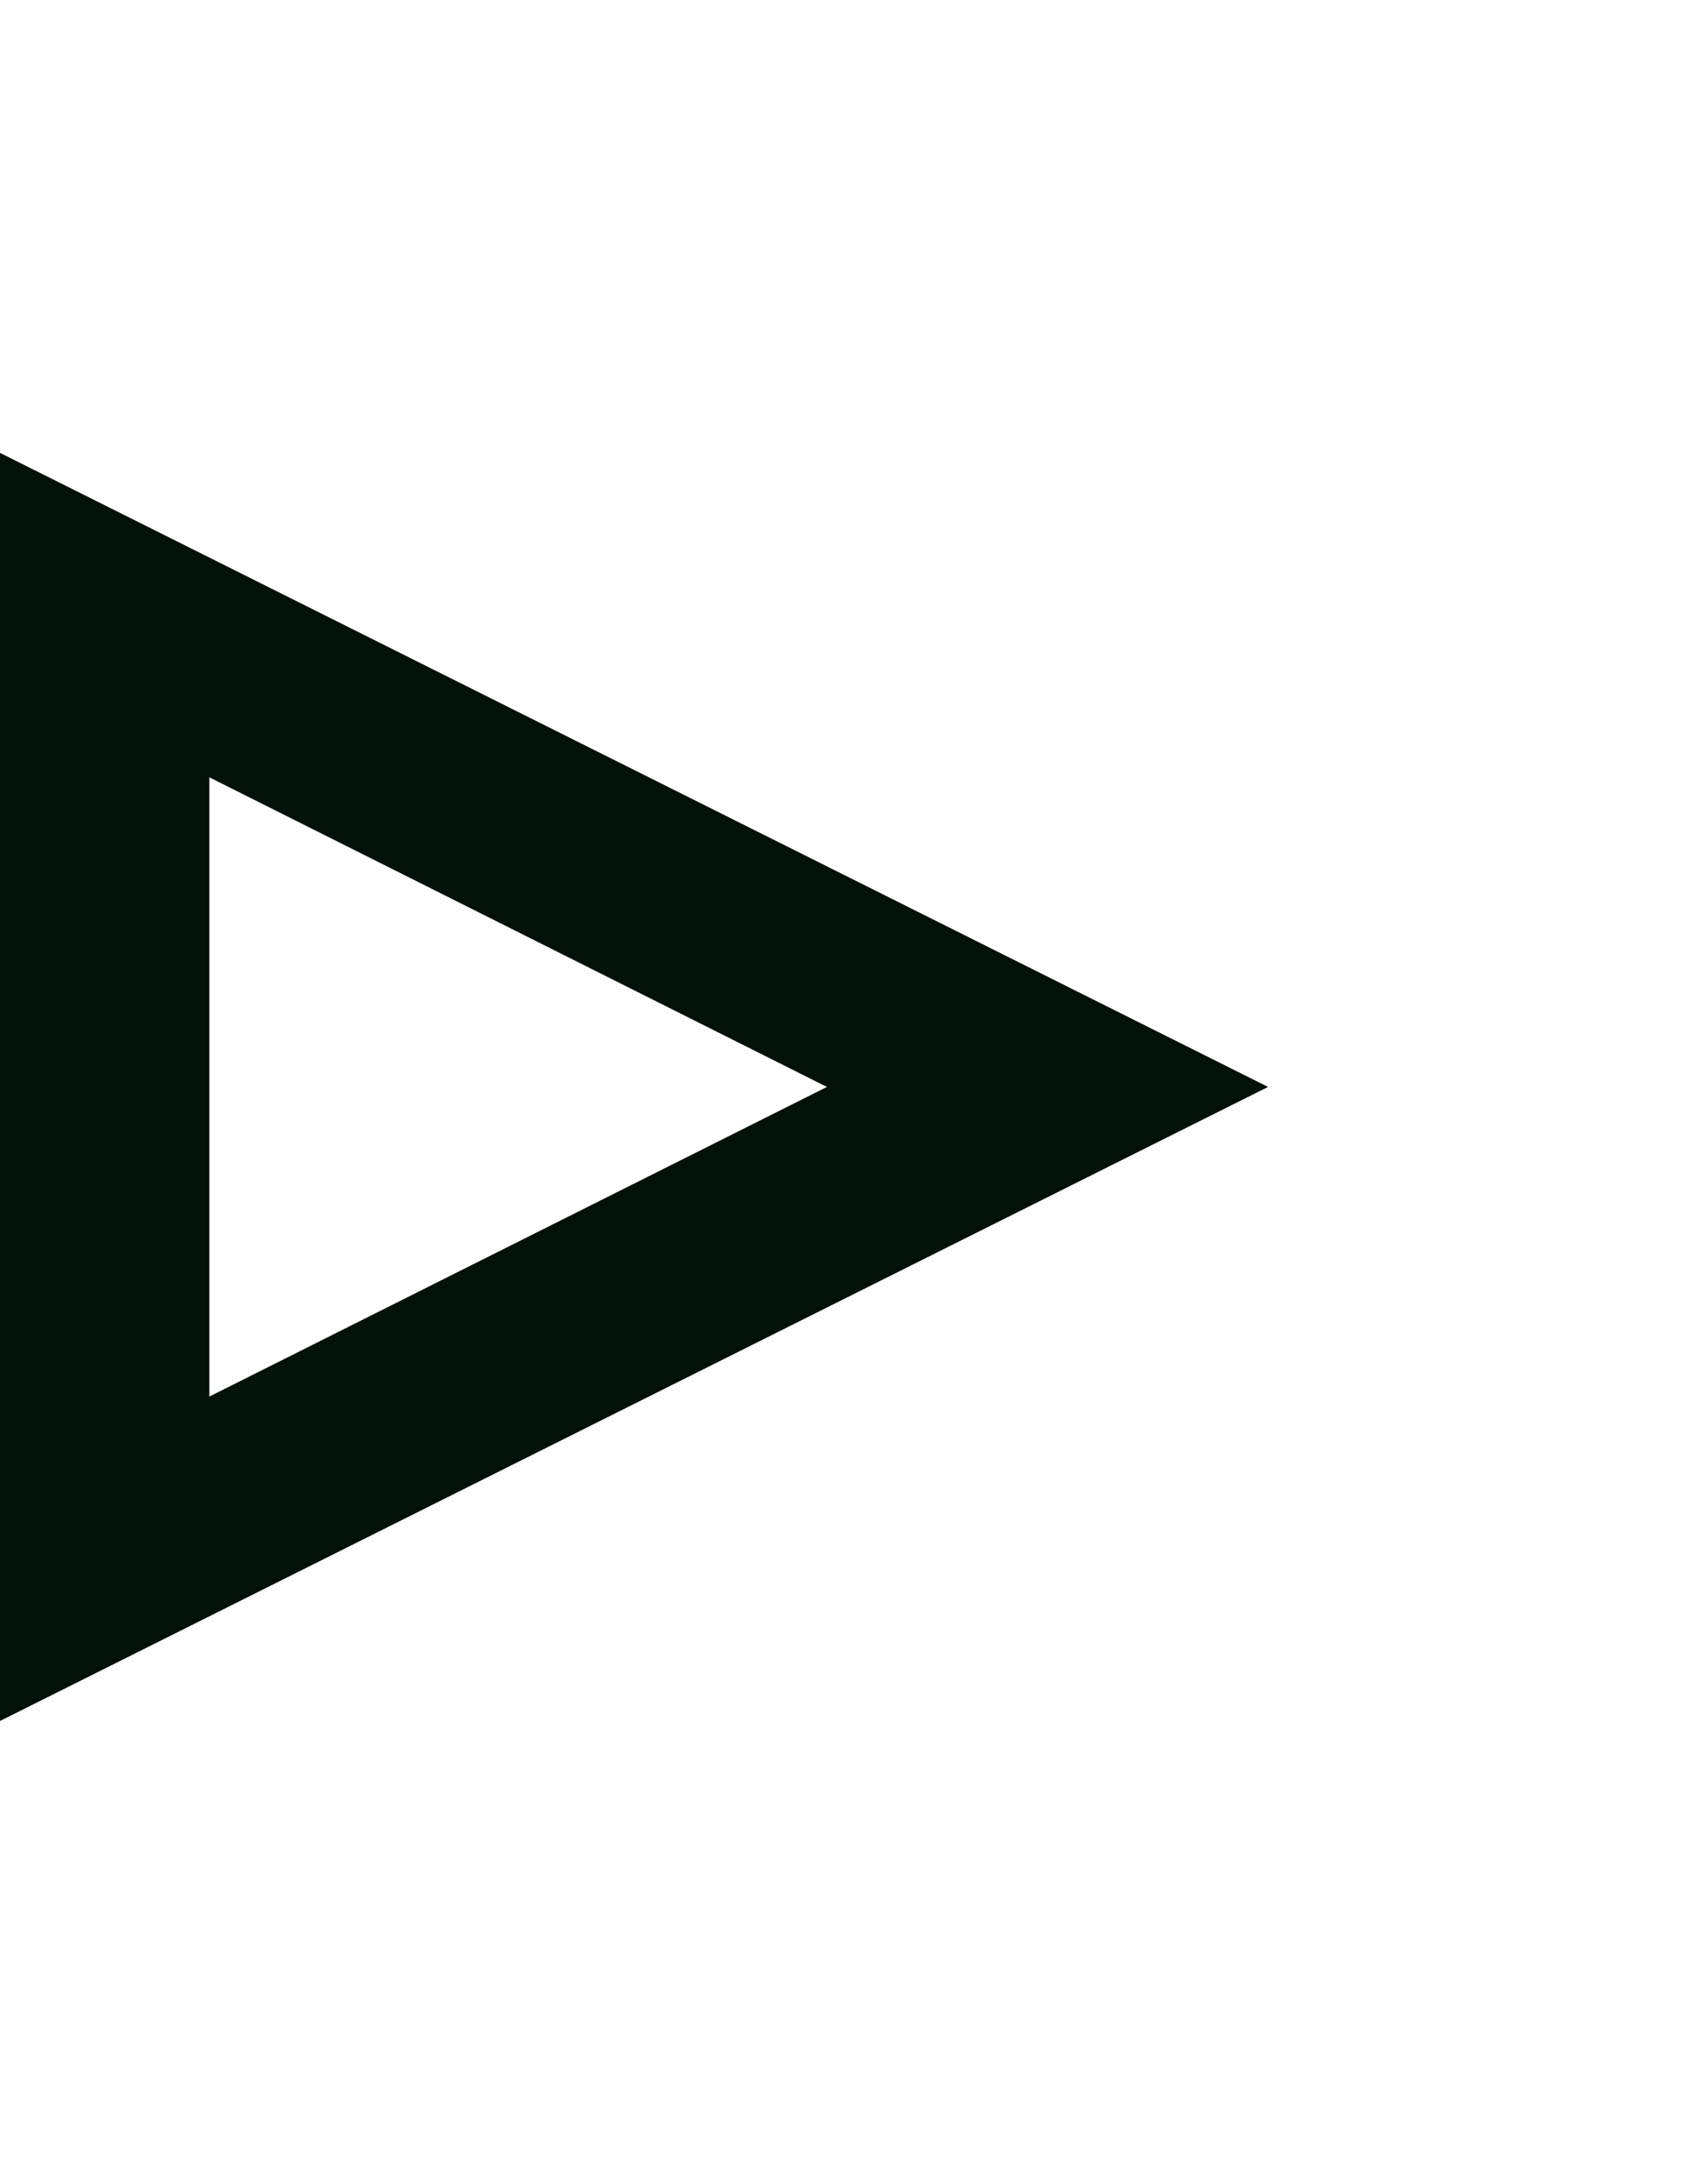 <svg width="33" height="42" viewBox="0 0 33 42" fill="none" xmlns="http://www.w3.org/2000/svg">
<g clip-path="url(#clip0_1167_6351)">
<path d="M-0.5 33.5V8.5L24.5 21L-0.5 33.5ZM4.045 26.982L15.977 21L4.045 15.018V26.982Z" fill="#00120A"/>
</g>
<defs>
<clipPath id="clip0_1167_6351">
<rect x="-8.5" y="0.5" width="41" height="41" rx="20.5" fill="white"/>
</clipPath>
</defs>
</svg>
